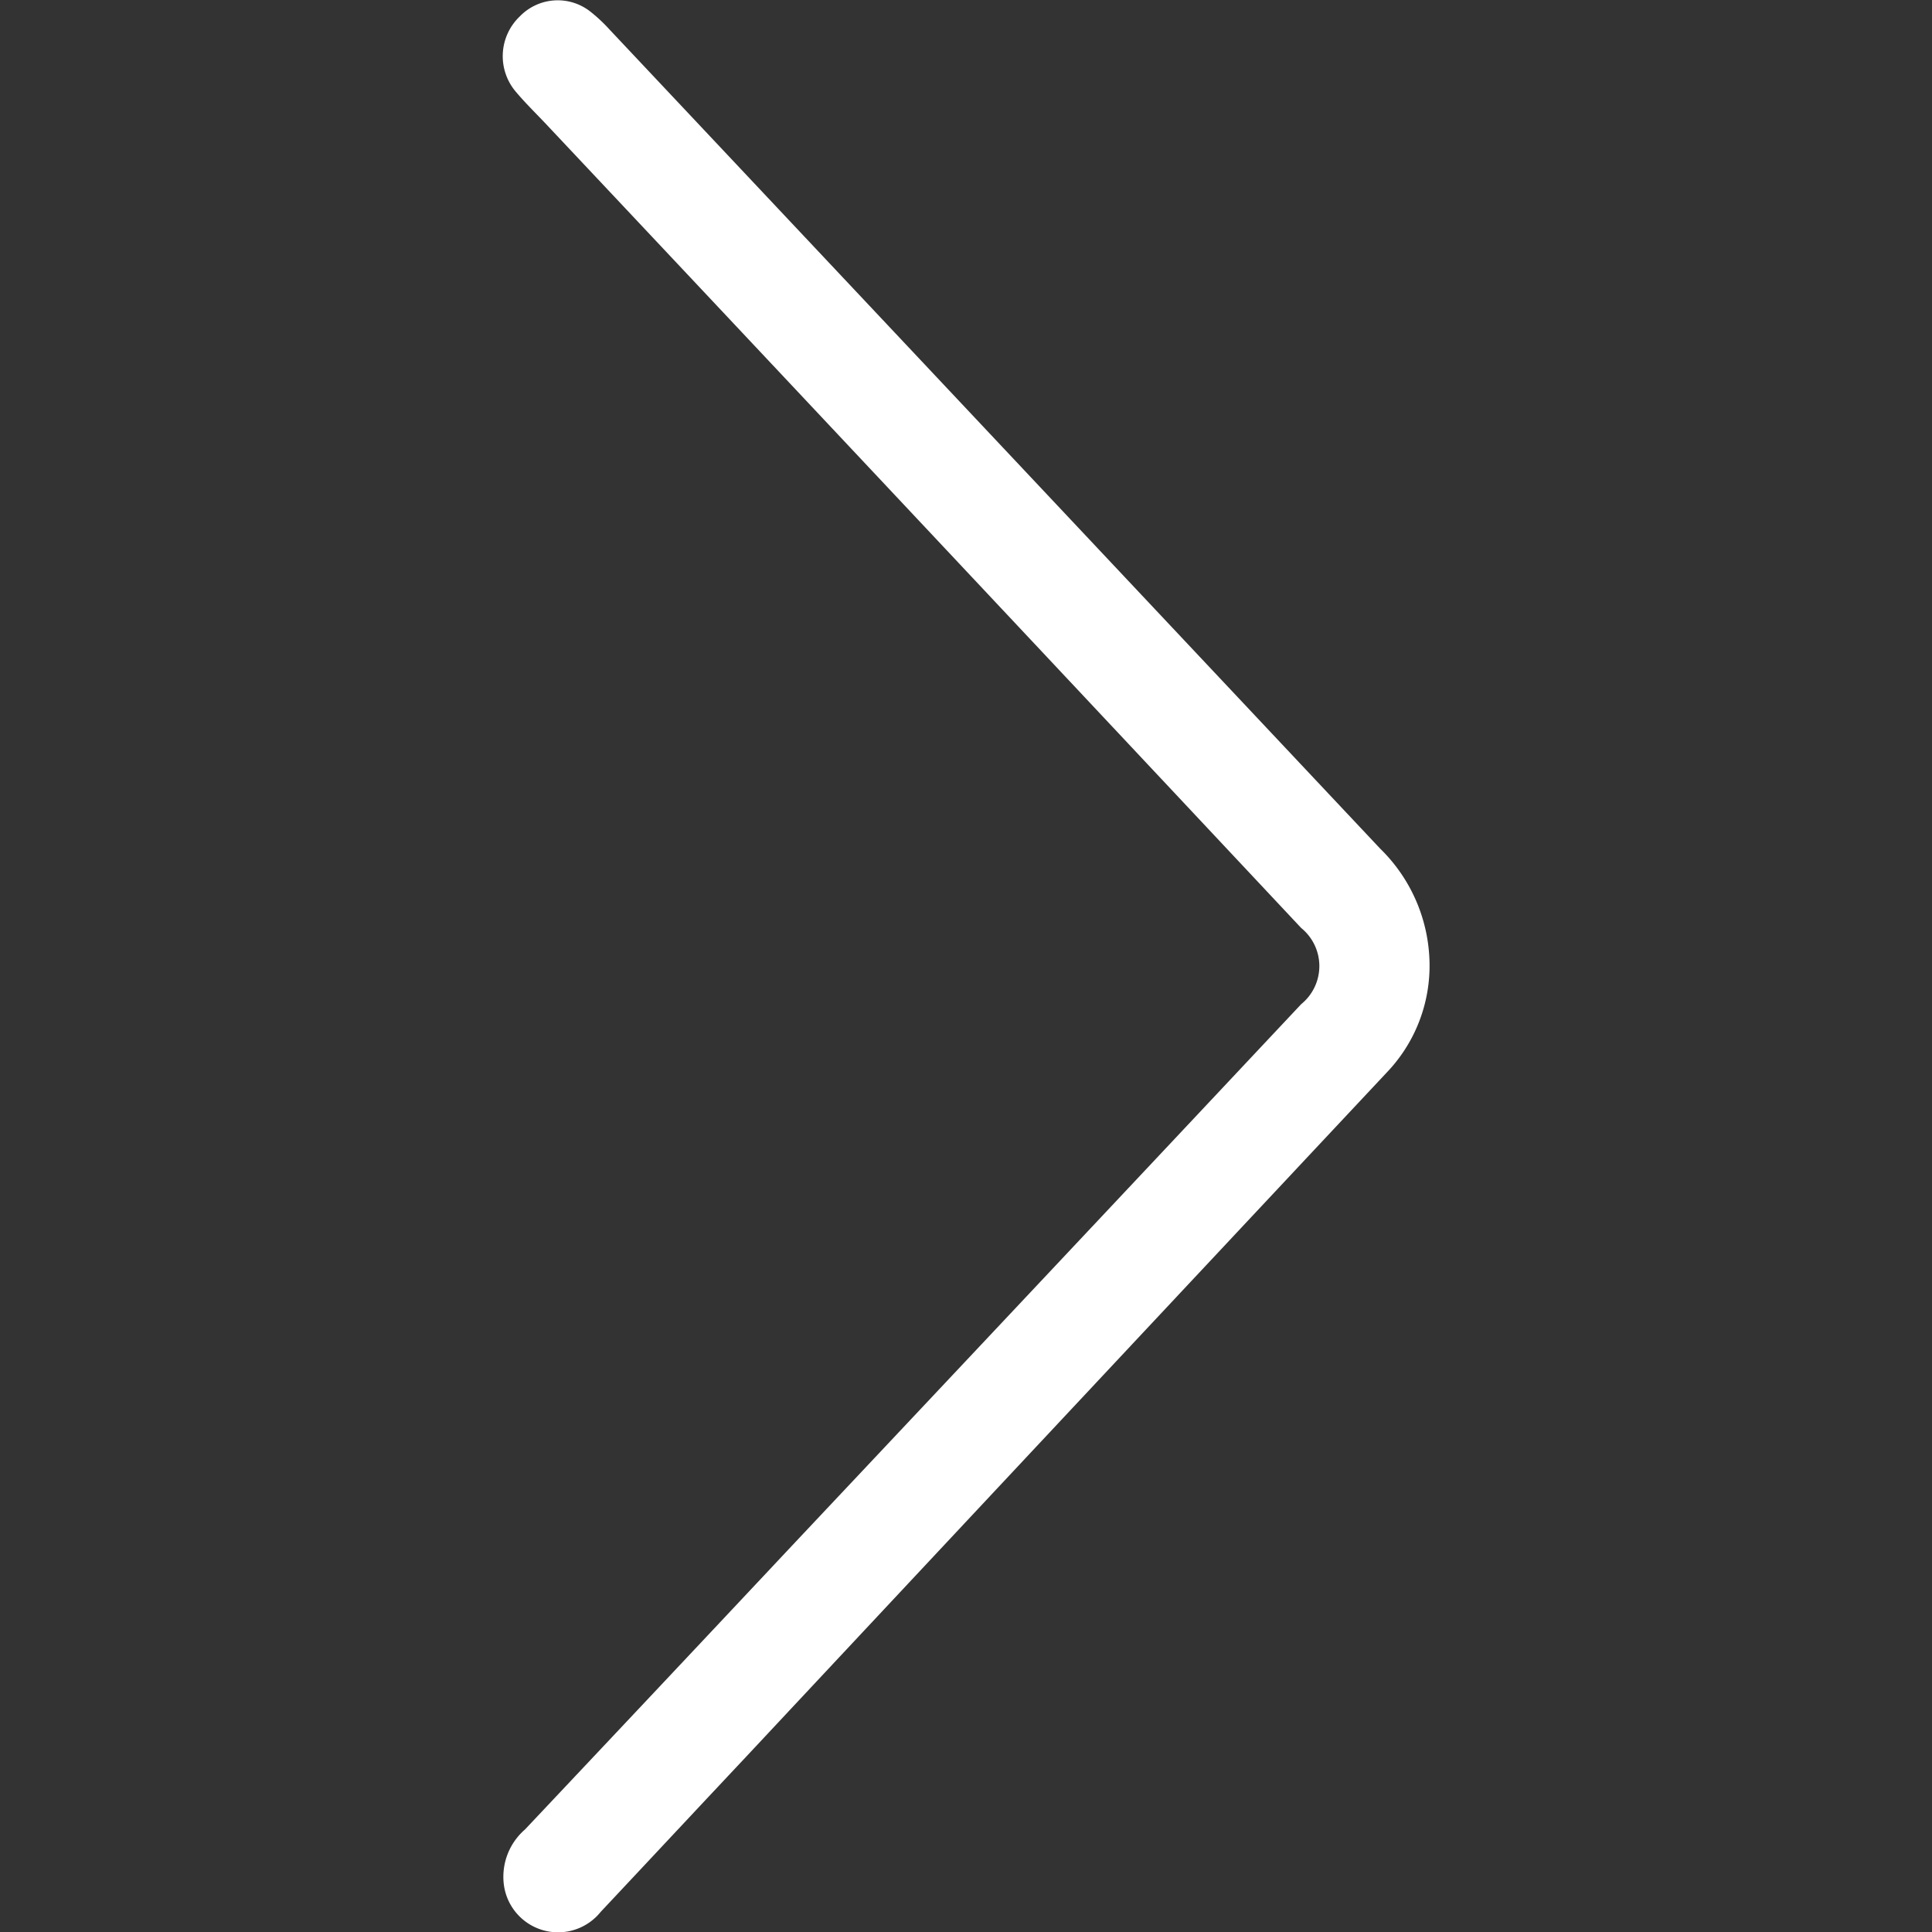 <svg xmlns="http://www.w3.org/2000/svg" xmlns:xlink="http://www.w3.org/1999/xlink" width="24" height="24" viewBox="0 0 24 24">
  <rect x="0" y="0" width="24" height="24" fill="#333333" stroke="none"/>
  <defs>
    <clipPath id="clip-path">
      <rect id="Rectangle_149115" data-name="Rectangle 149115" width="24" height="24" fill="#fff" stroke="#333" stroke-width="1"/>
    </clipPath>
  </defs>
  <g id="Mask_Group_640" data-name="Mask Group 640" clip-path="url(#clip-path)">
    <path id="right-chevron" d="M21.4,11.95a1.917,1.917,0,0,1-.538,1.377q-3.981,4.248-7.958,8.5c-.6.638-1.2,1.281-1.8,1.92A.679.679,0,0,1,9.9,23.4a.778.778,0,0,1,.264-.677q1.677-1.778,3.355-3.566,3.146-3.341,6.287-6.686a.609.609,0,0,0,0-.946q-4.665-4.975-9.35-9.954c-.134-.144-.274-.278-.4-.427A.682.682,0,0,1,10.1.2a.655.655,0,0,1,.883-.053,1.951,1.951,0,0,1,.23.216Q16,5.449,20.787,10.539A2.031,2.031,0,0,1,21.4,11.95Z" transform="translate(-3.642 0.003)" fill="#fff"/>
  </g>
</svg>

